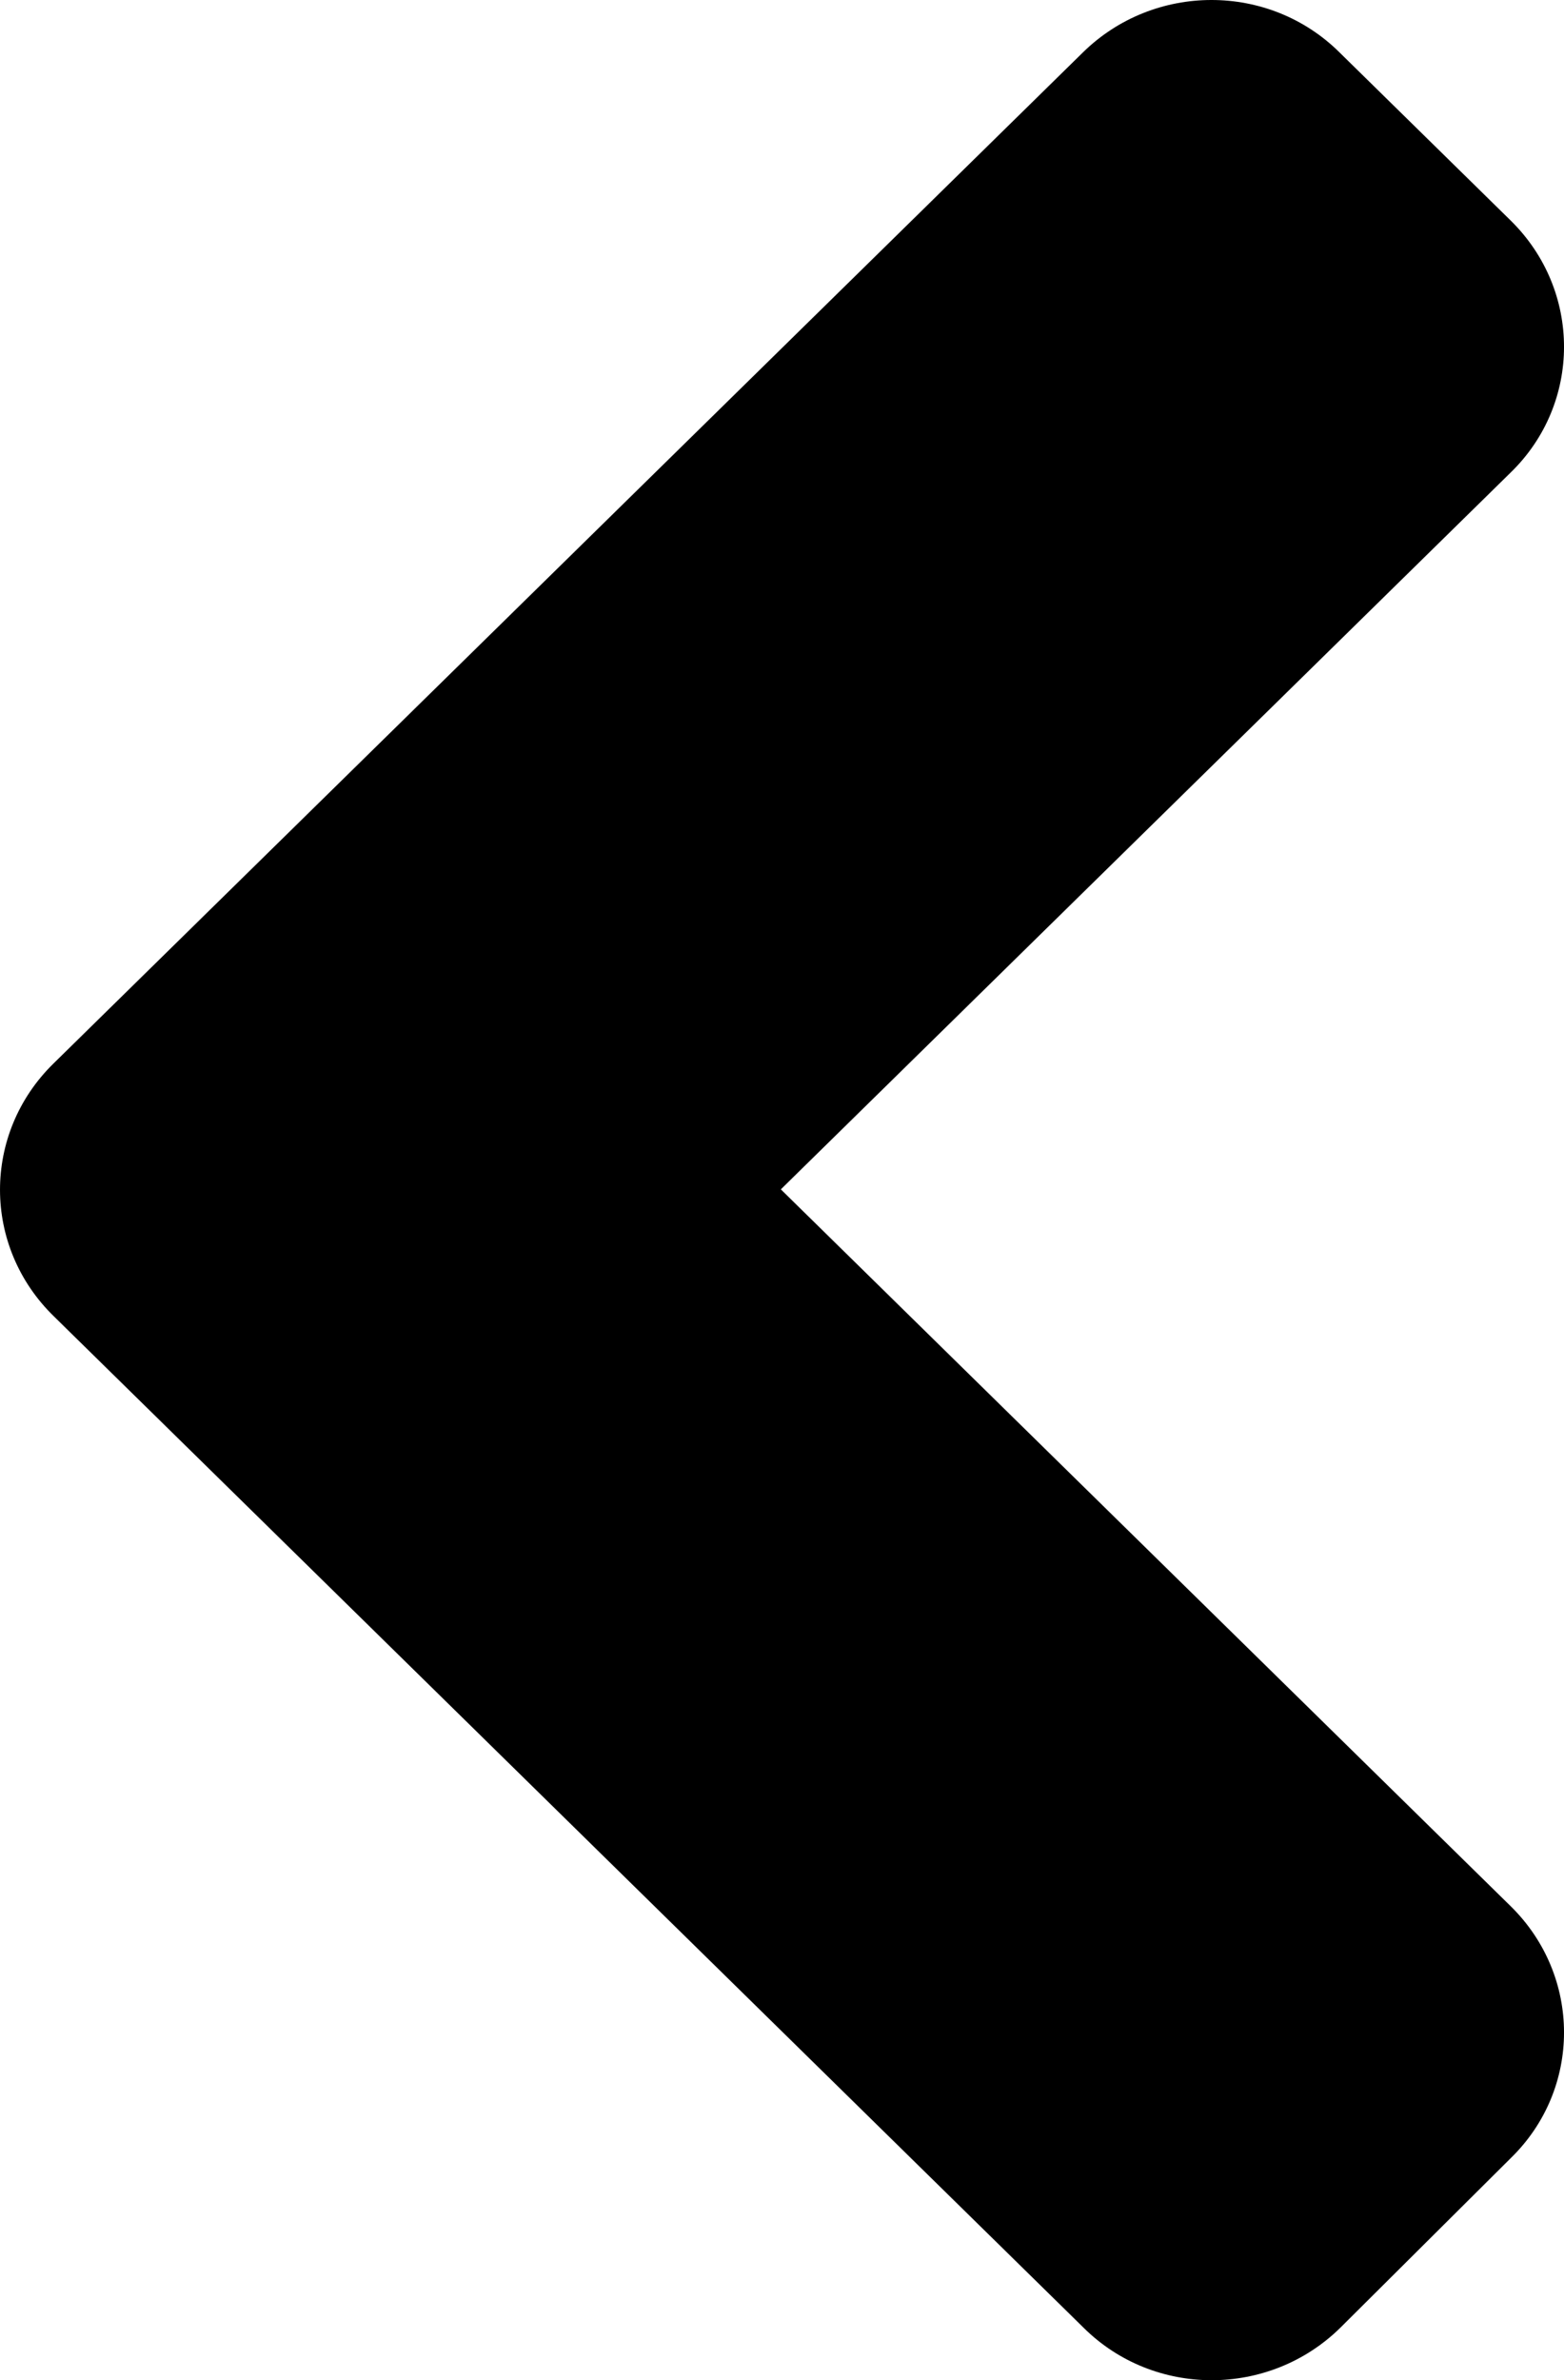 <svg viewBox="0 0 23 35" xmlns="http://www.w3.org/2000/svg">
    <path
        d="M0.784 15.641L15.925 0.771C16.971 -0.257 18.664 -0.257 19.699 0.771L22.215 3.242C23.262 4.27 23.262 5.932 22.215 6.949L11.483 17.489L22.215 28.029C23.262 29.057 23.262 30.719 22.215 31.736L19.71 34.229C18.664 35.257 16.971 35.257 15.936 34.229L0.795 19.359C-0.263 18.331 -0.263 16.669 0.784 15.641V15.641Z"
    />
</svg>